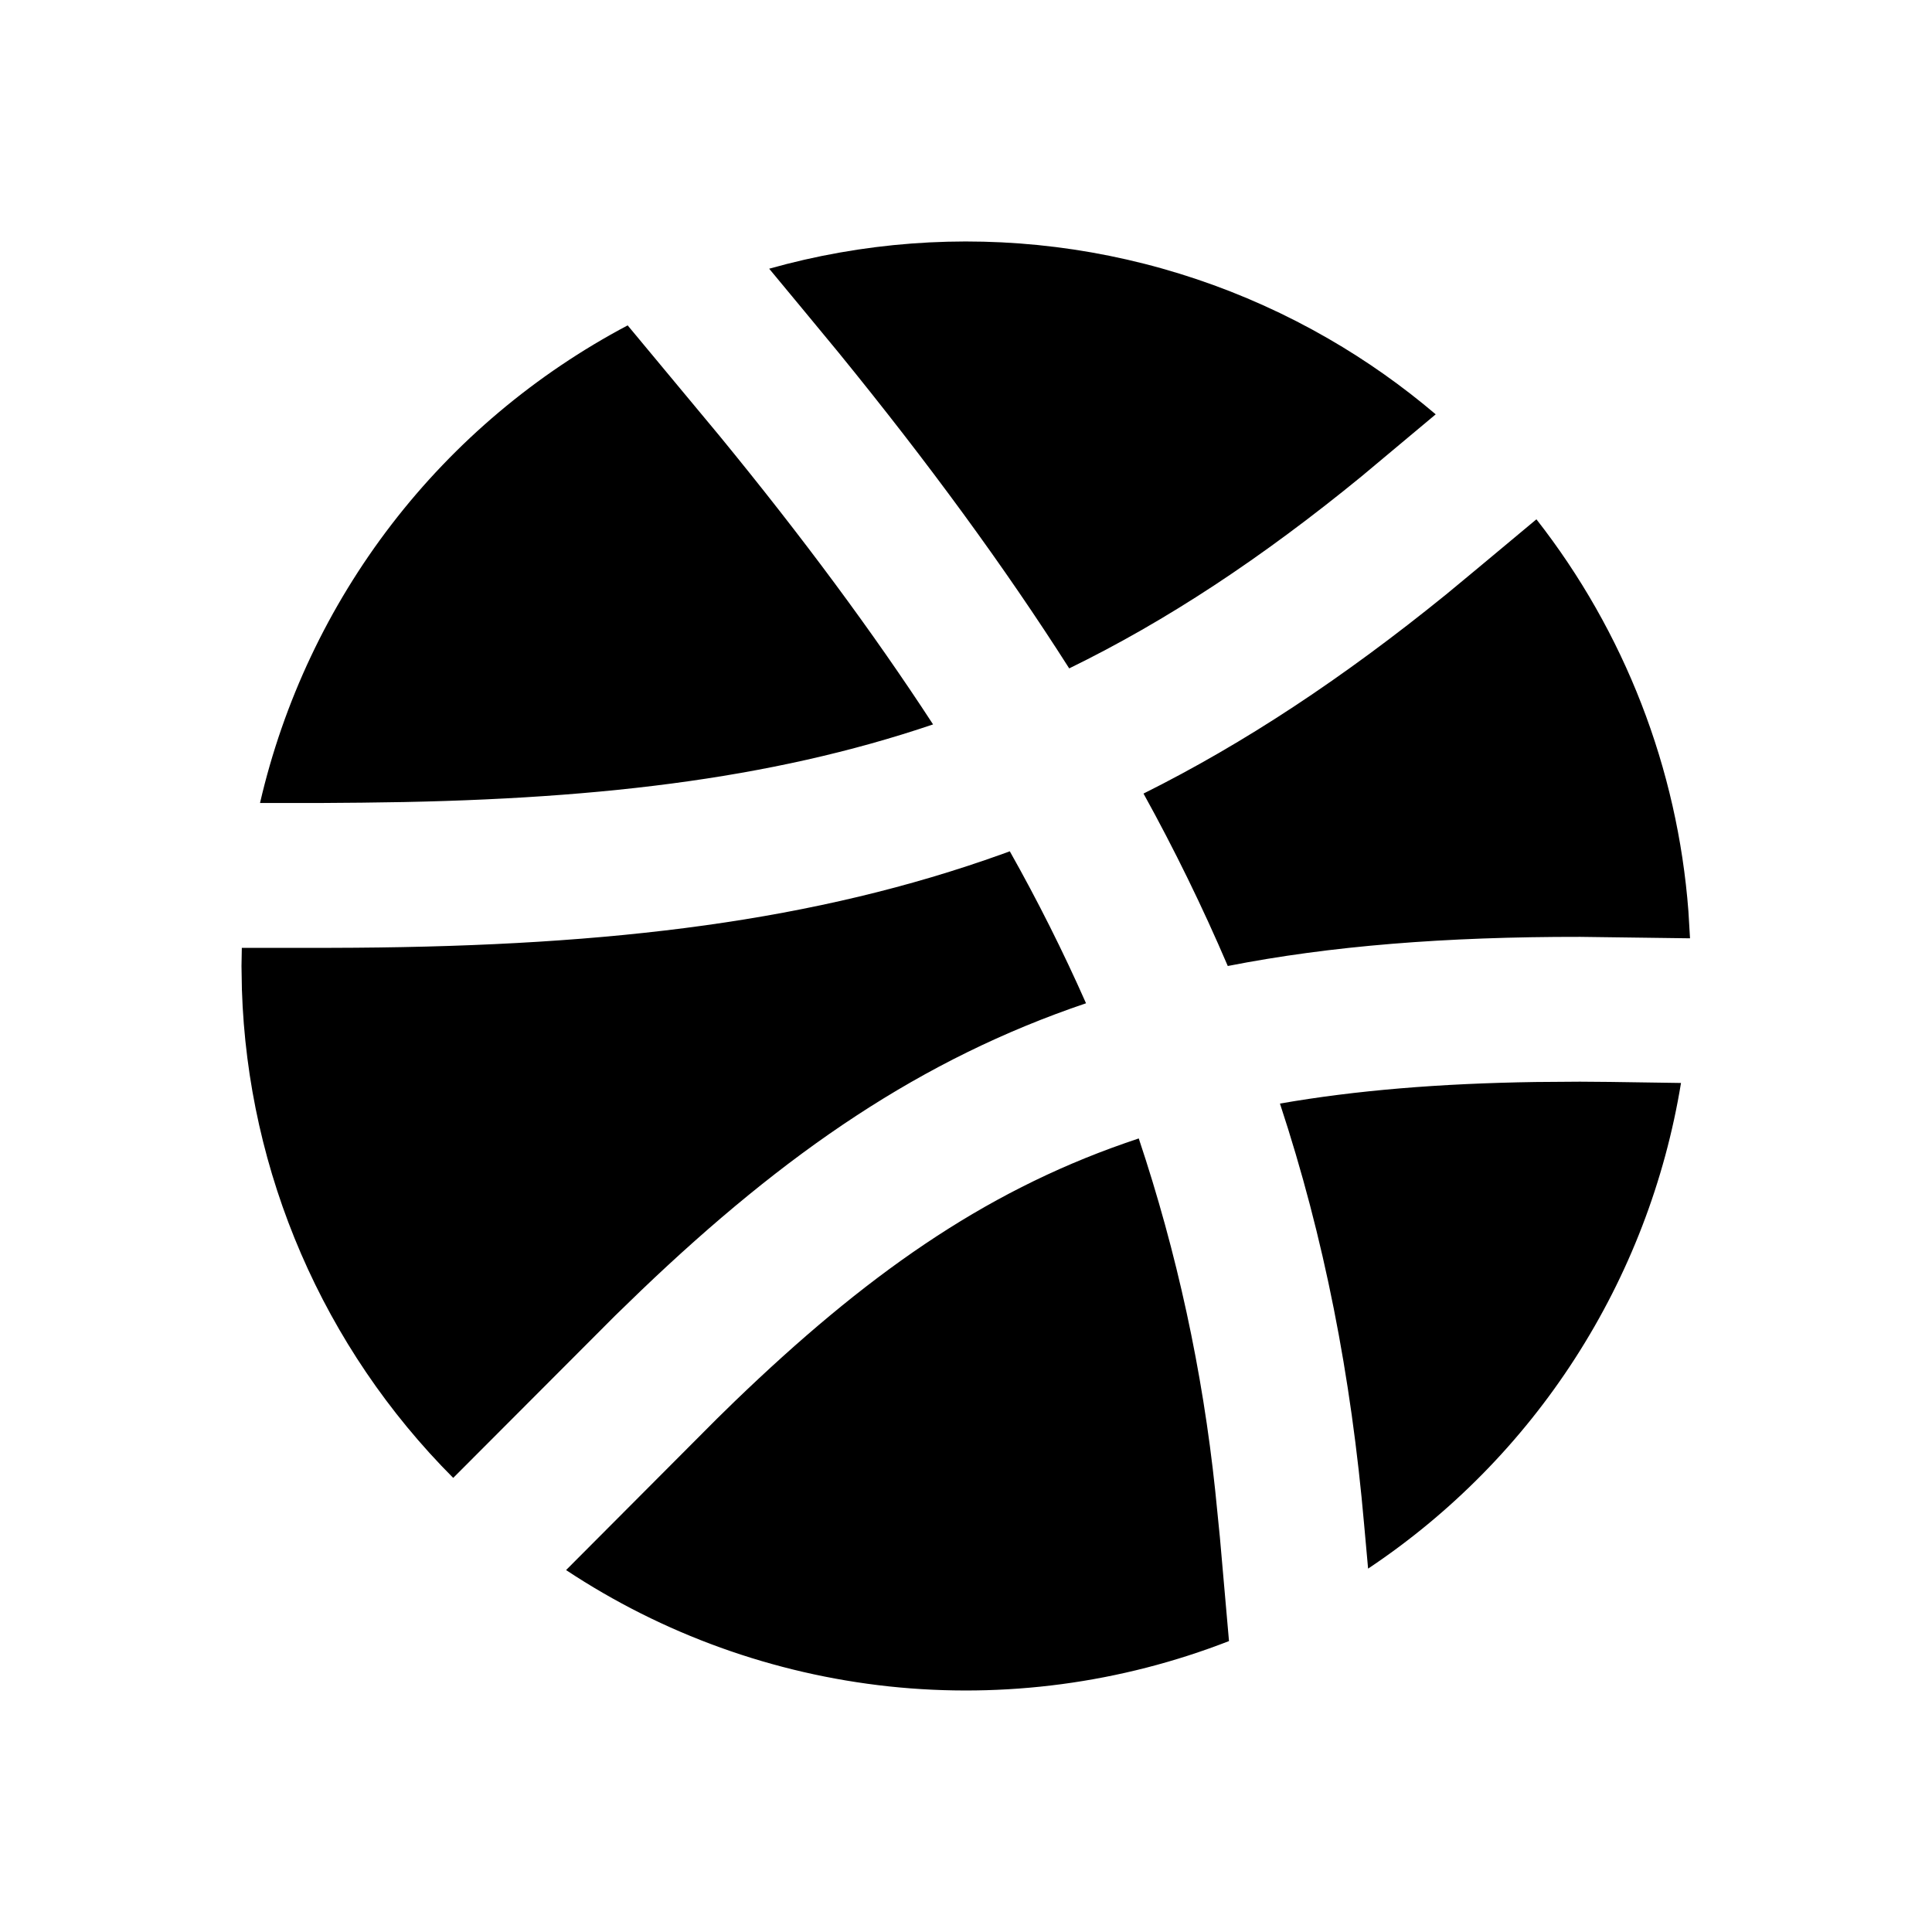 <svg width="24" height="24" viewBox="0 0 24 24" fill="none" xmlns="http://www.w3.org/2000/svg">
<path d="M14.146 14.142C14.621 15.562 14.939 17.03 15.096 18.519L15.154 19.098L15.267 20.386C13.924 20.909 12.475 21.102 11.042 20.949C9.609 20.795 8.234 20.3 7.032 19.504L8.904 17.626L9.125 17.41C10.739 15.855 12.194 14.822 13.974 14.201L14.146 14.142ZM19.627 13.437L19.999 13.44L20.882 13.453C20.683 14.671 20.235 15.836 19.566 16.874C18.898 17.912 18.022 18.801 16.995 19.486L16.946 18.942C16.784 17.09 16.451 15.38 15.9 13.709C16.839 13.545 17.882 13.459 19.076 13.441L19.626 13.437H19.627ZM12.544 10.575C12.89 11.189 13.206 11.819 13.491 12.463C11.443 13.156 9.764 14.31 7.962 16.033L7.642 16.343L5.63 18.359C4.017 16.742 3.078 14.574 3.005 12.292L3 12L3.004 11.775H3.99L4.41 11.773C7.603 11.75 10.131 11.443 12.454 10.608L12.544 10.575ZM20.994 11.656L19.63 11.638C17.956 11.636 16.525 11.75 15.252 12C14.939 11.269 14.59 10.554 14.205 9.858C15.459 9.233 16.686 8.421 17.966 7.383L18.351 7.064L19.086 6.451C20.182 7.851 20.839 9.545 20.974 11.319L20.994 11.656ZM7.797 4.042L8.936 5.412C9.967 6.67 10.845 7.854 11.591 8.999C9.557 9.688 7.325 9.945 4.496 9.971L3.99 9.975H3.23C3.521 8.716 4.079 7.535 4.867 6.511C5.655 5.487 6.655 4.646 7.797 4.042ZM16.5 4.206C16.977 4.481 17.423 4.797 17.835 5.147L16.912 5.919C15.671 6.934 14.493 7.712 13.282 8.303C12.481 7.045 11.533 5.75 10.418 4.381L9.991 3.864L9.555 3.338C10.712 3.012 11.922 2.92 13.115 3.069C14.308 3.218 15.459 3.605 16.5 4.206Z" fill="black"/>
</svg>
